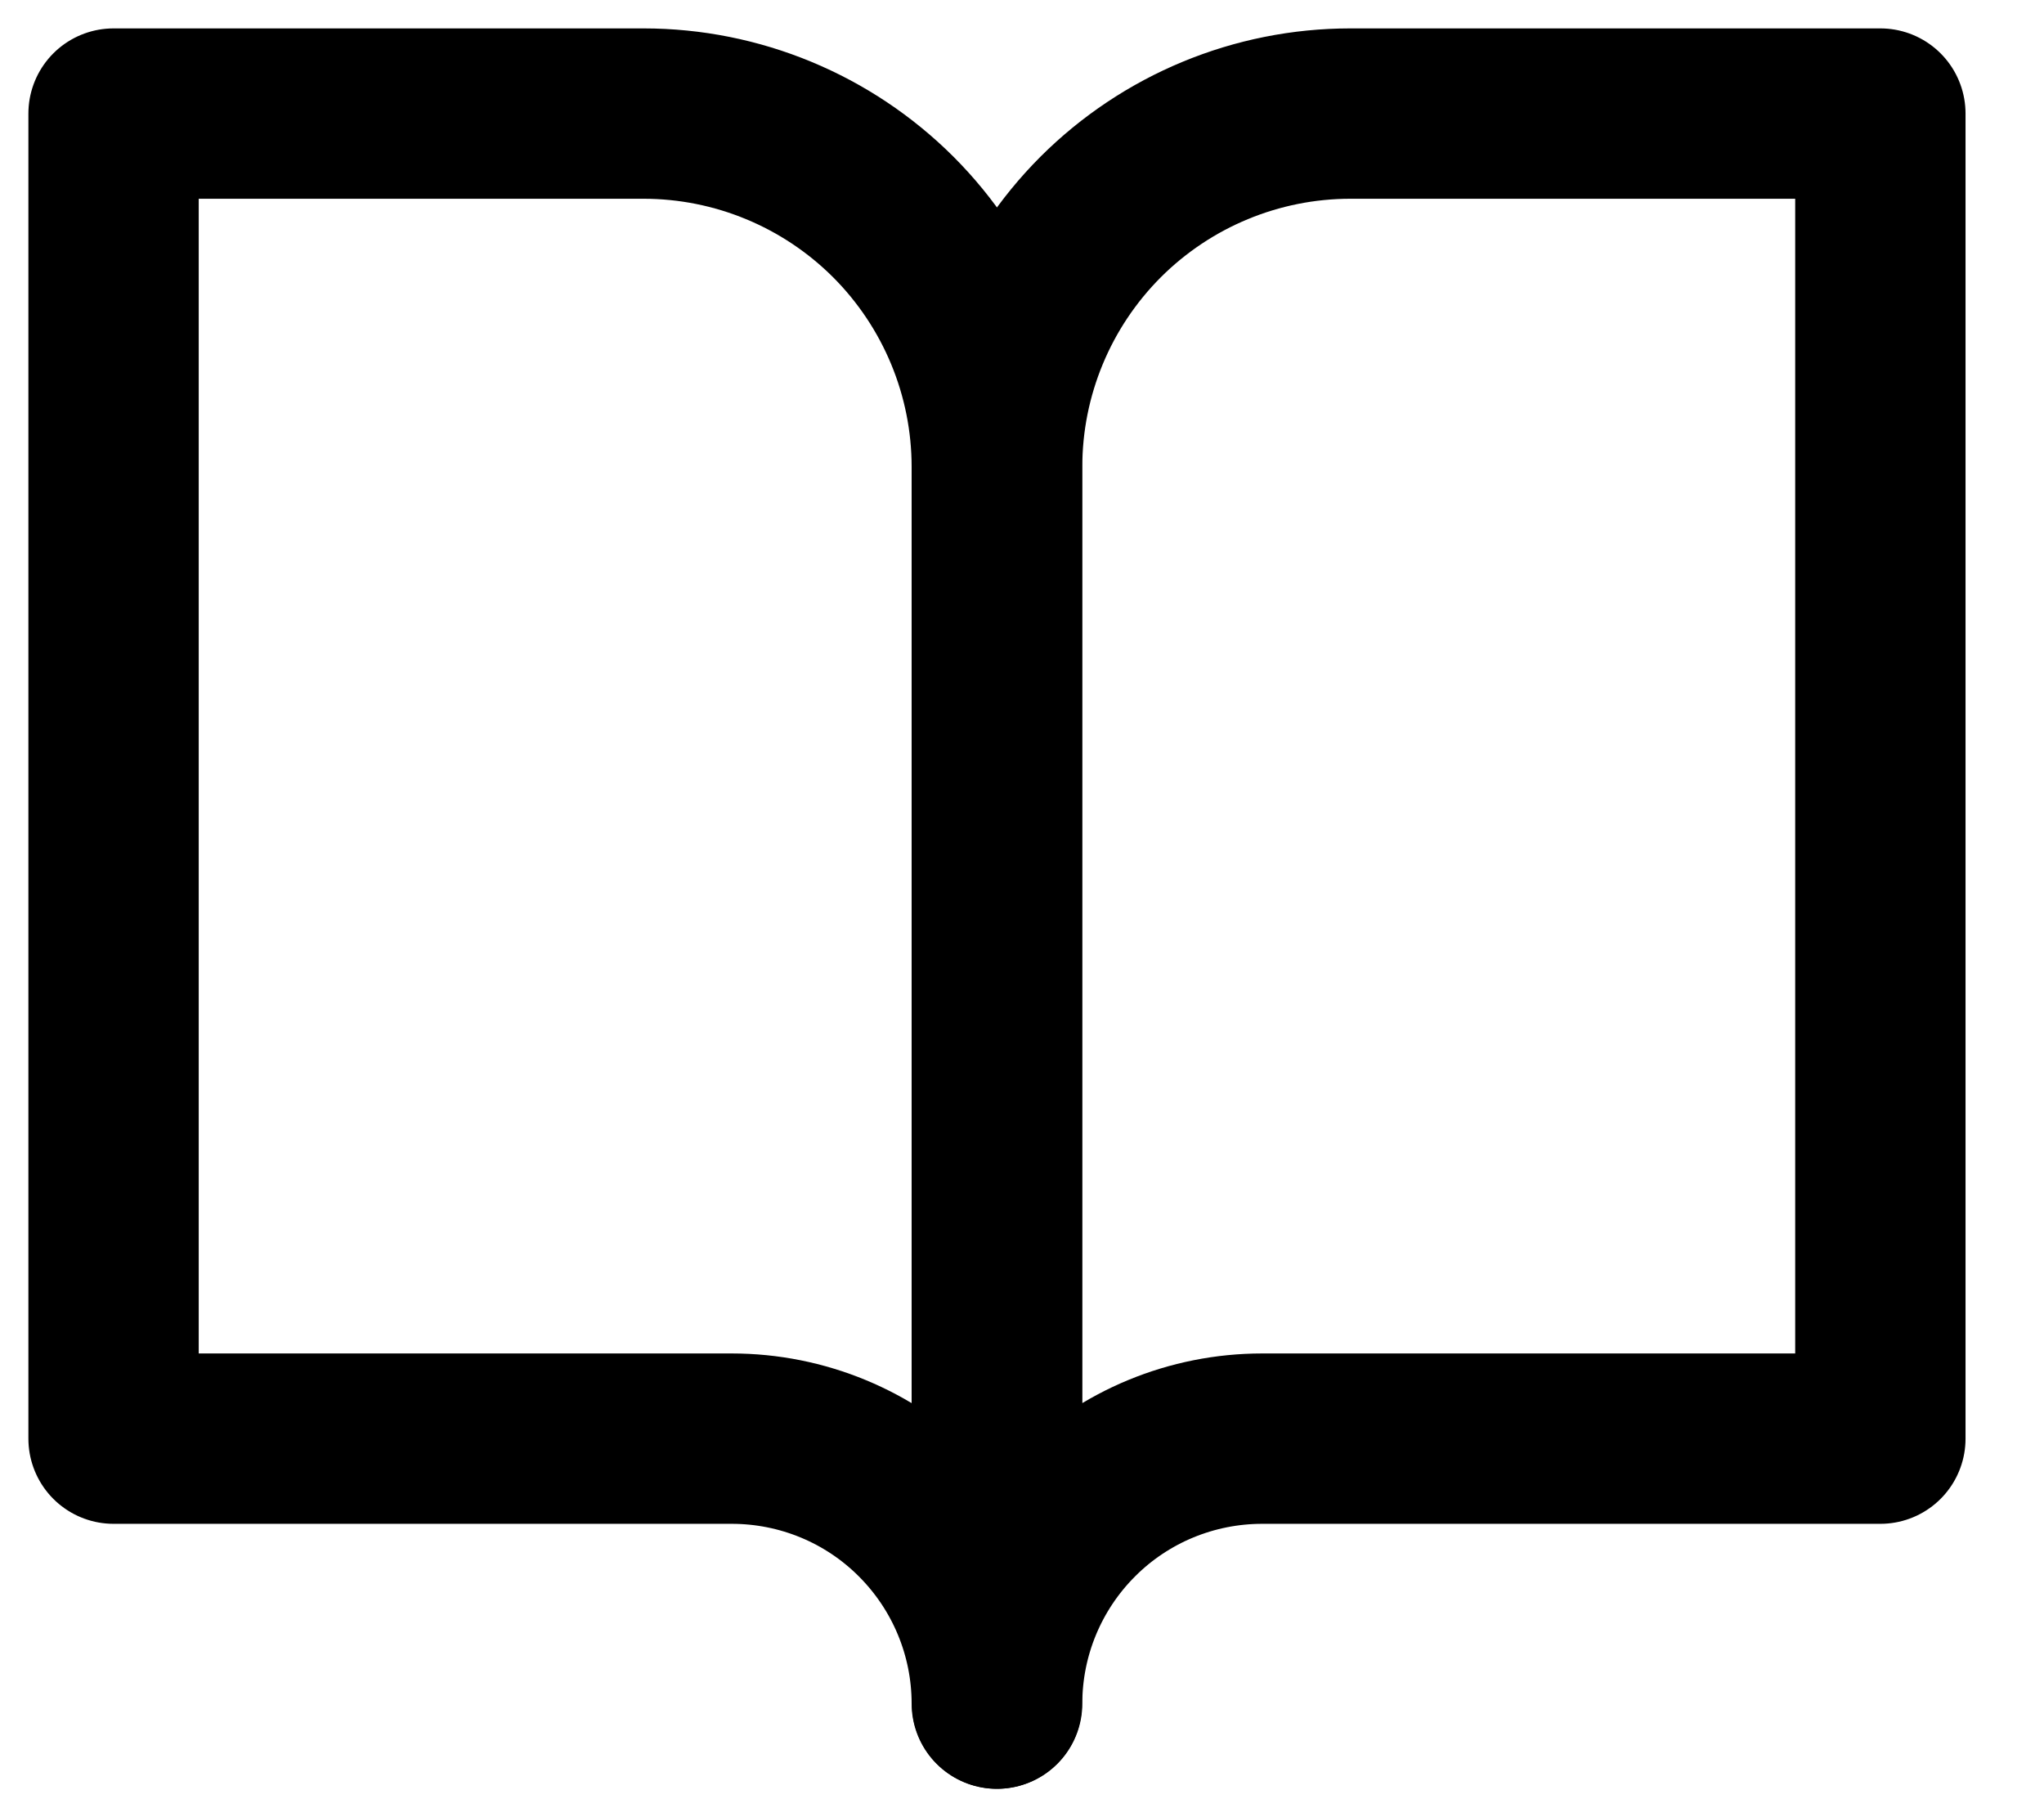 <svg viewBox="0 0 18 16" fill="none" xmlns="http://www.w3.org/2000/svg">
<path d="M1 1H5.667C6.492 1 7.283 1.328 7.867 1.911C8.45 2.495 8.778 3.286 8.778 4.111V15C8.778 14.381 8.532 13.788 8.094 13.35C7.657 12.912 7.063 12.667 6.444 12.667H1V1Z" stroke="currentColor" stroke-width="1.5" stroke-linecap="round" stroke-linejoin="round"/>
<path d="M16.559 1H11.892C11.067 1 10.276 1.328 9.692 1.911C9.109 2.495 8.781 3.286 8.781 4.111V15C8.781 14.381 9.027 13.788 9.465 13.35C9.902 12.912 10.496 12.667 11.115 12.667H16.559V1Z" stroke="currentColor" stroke-width="1.5" stroke-linecap="round" stroke-linejoin="round"/>
</svg>
